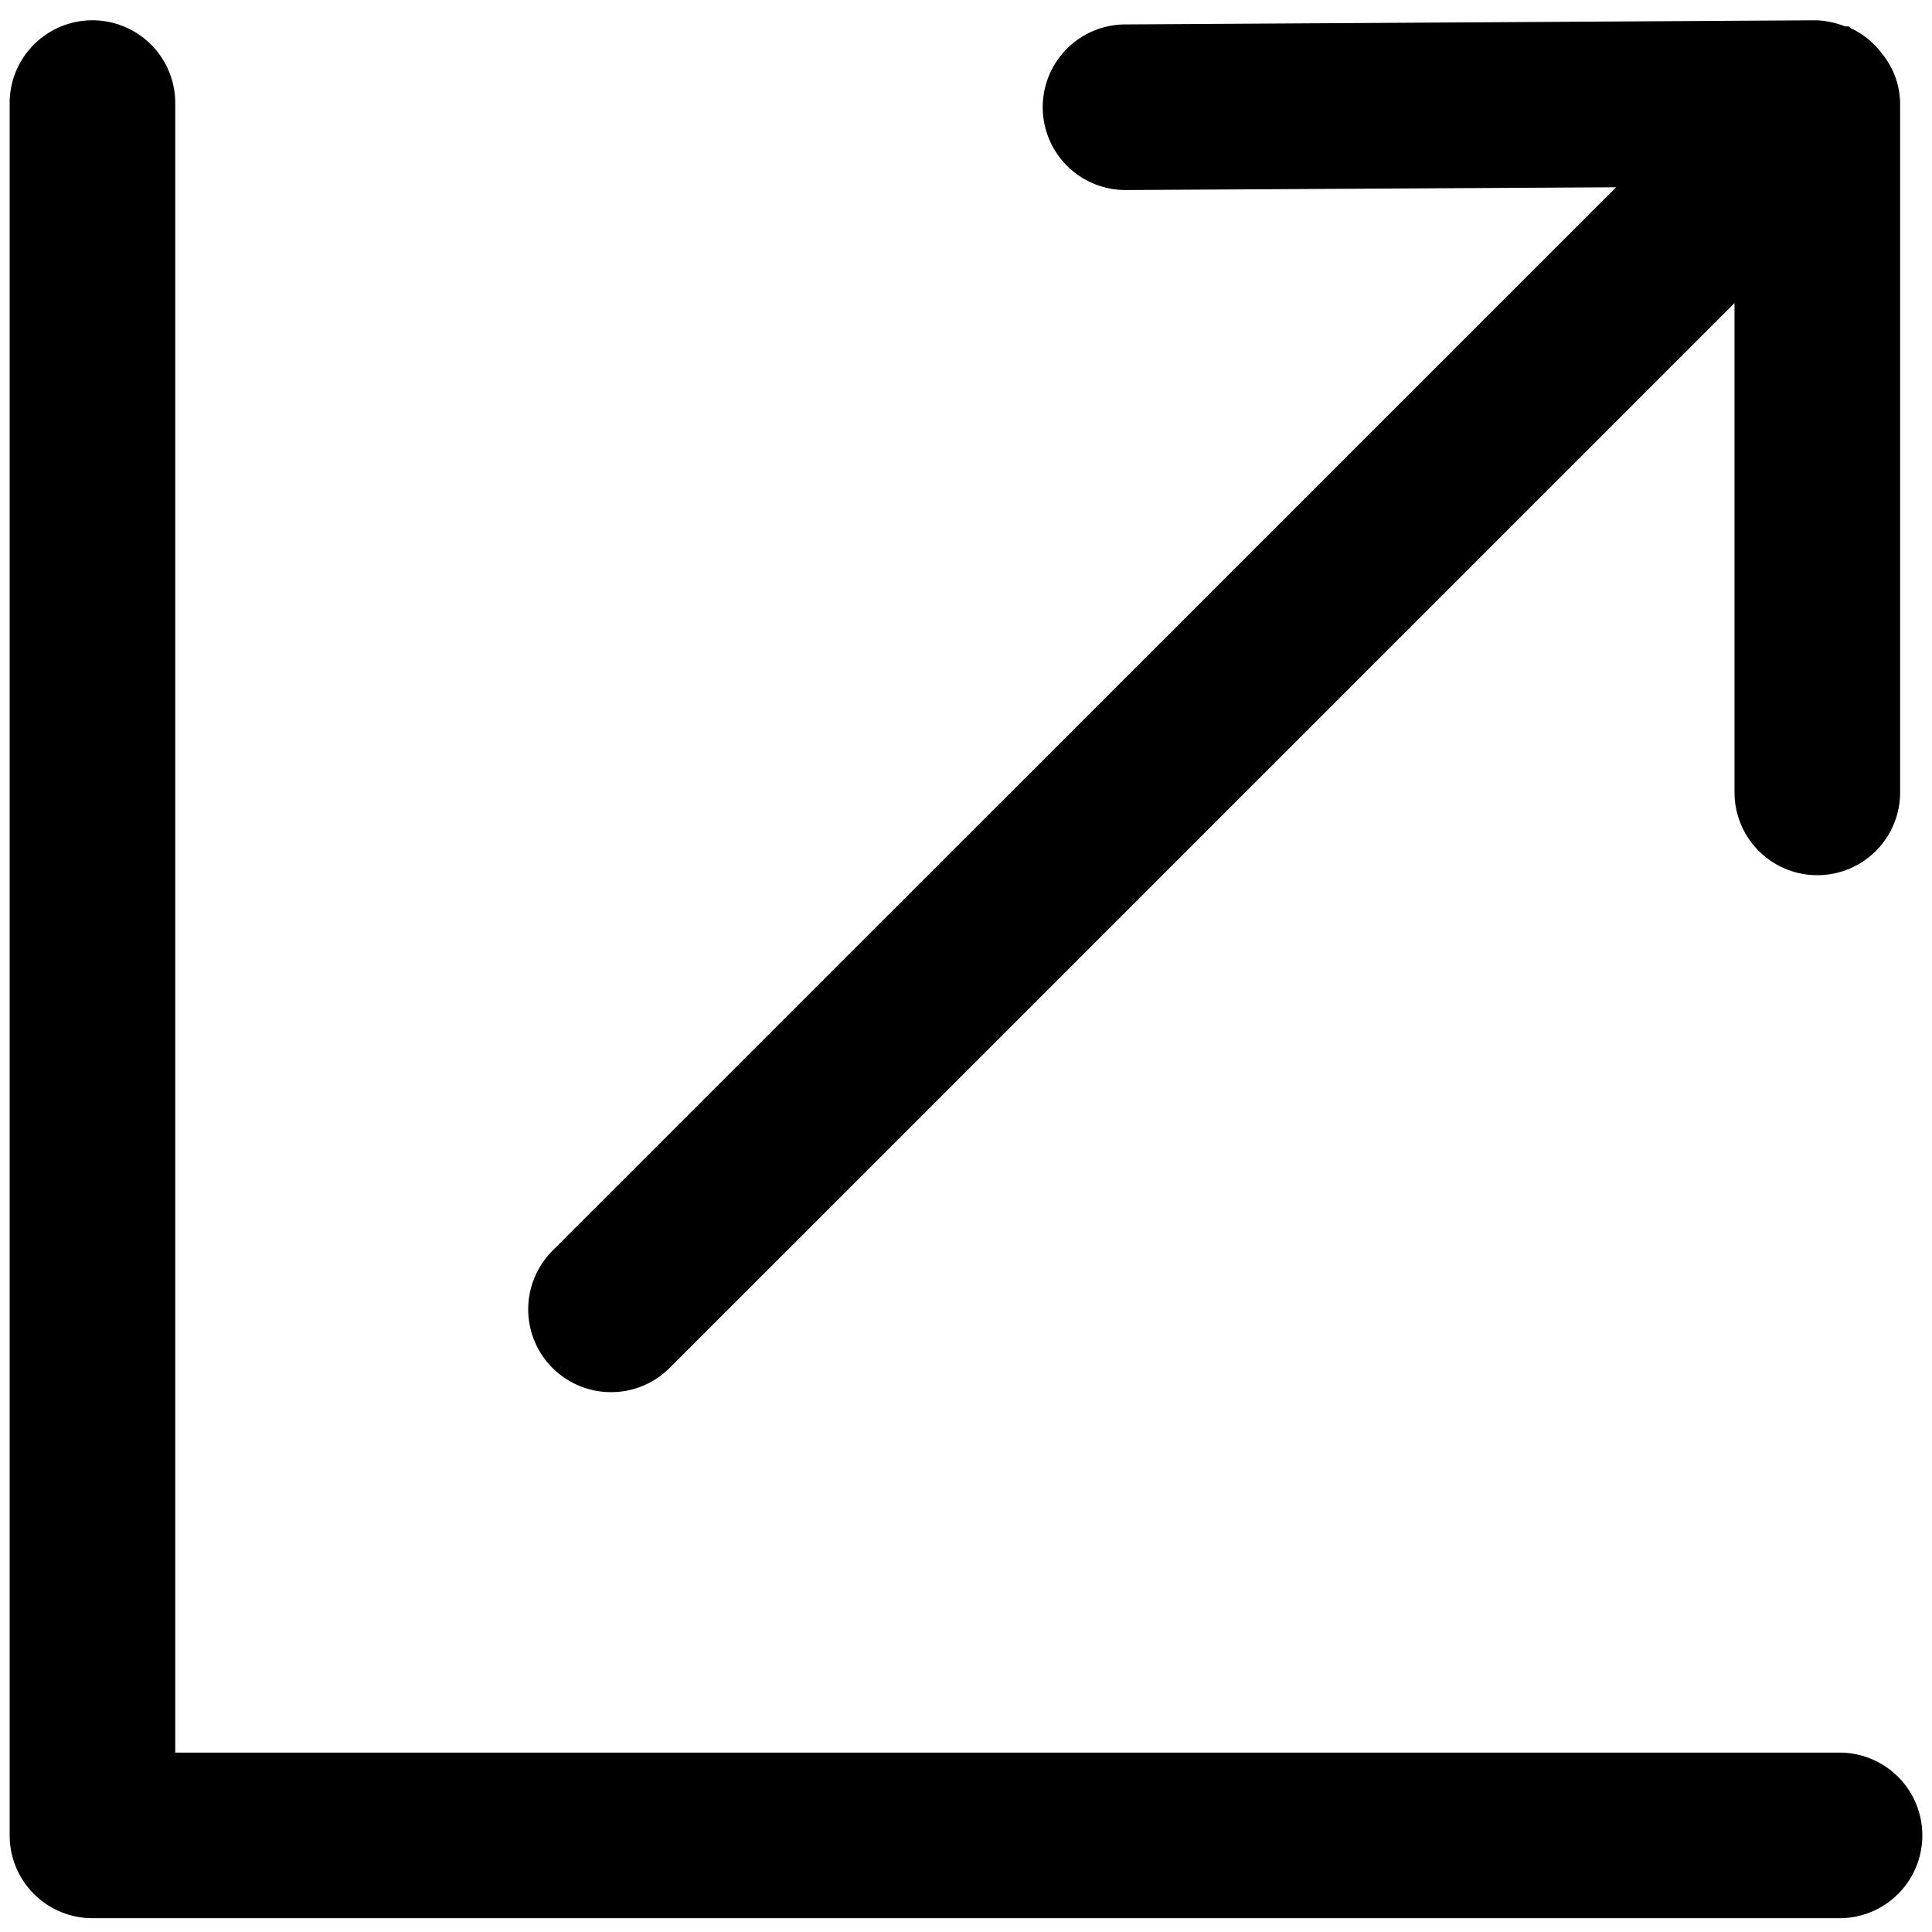 <svg xmlns="http://www.w3.org/2000/svg" xmlns:xlink="http://www.w3.org/1999/xlink" viewBox="0 0 14 14"><defs><path id="a" d="M176.35 105.701a1.4 1.4 0 1 1 0-2.8 1.4 1.4 0 0 1 0 2.8zm-5.6 0a1.4 1.4 0 1 1 0-2.8 1.4 1.4 0 0 1 0 2.8zm-5.6 0a1.4 1.4 0 1 1 0-2.8 1.4 1.4 0 0 1 0 2.8z"/></defs><clipPath id="b"><use xlink:href="#a" overflow="visible"/></clipPath><path d="M13.329 12.7H1.27V.747a.6.6 0 1 0-1.2 0V13.3a.6.6 0 0 0 .6.6h12.66a.6.6 0 1 0 0-1.2z"/><path d="M4.428 10.088a.599.599 0 0 0 .425-.176l7.716-7.716v3.546a.6.6 0 1 0 1.2 0V.745a.579.579 0 0 0-.132-.357.594.594 0 0 0-.224-.183c-.006-.003-.008-.01-.014-.012-.01-.004-.022 0-.032-.003a.644.644 0 0 0-.201-.043l-5.012.03a.6.6 0 0 0 .004 1.2h.003l3.55-.02-7.707 7.706a.6.6 0 0 0 .424 1.025z"/></svg>